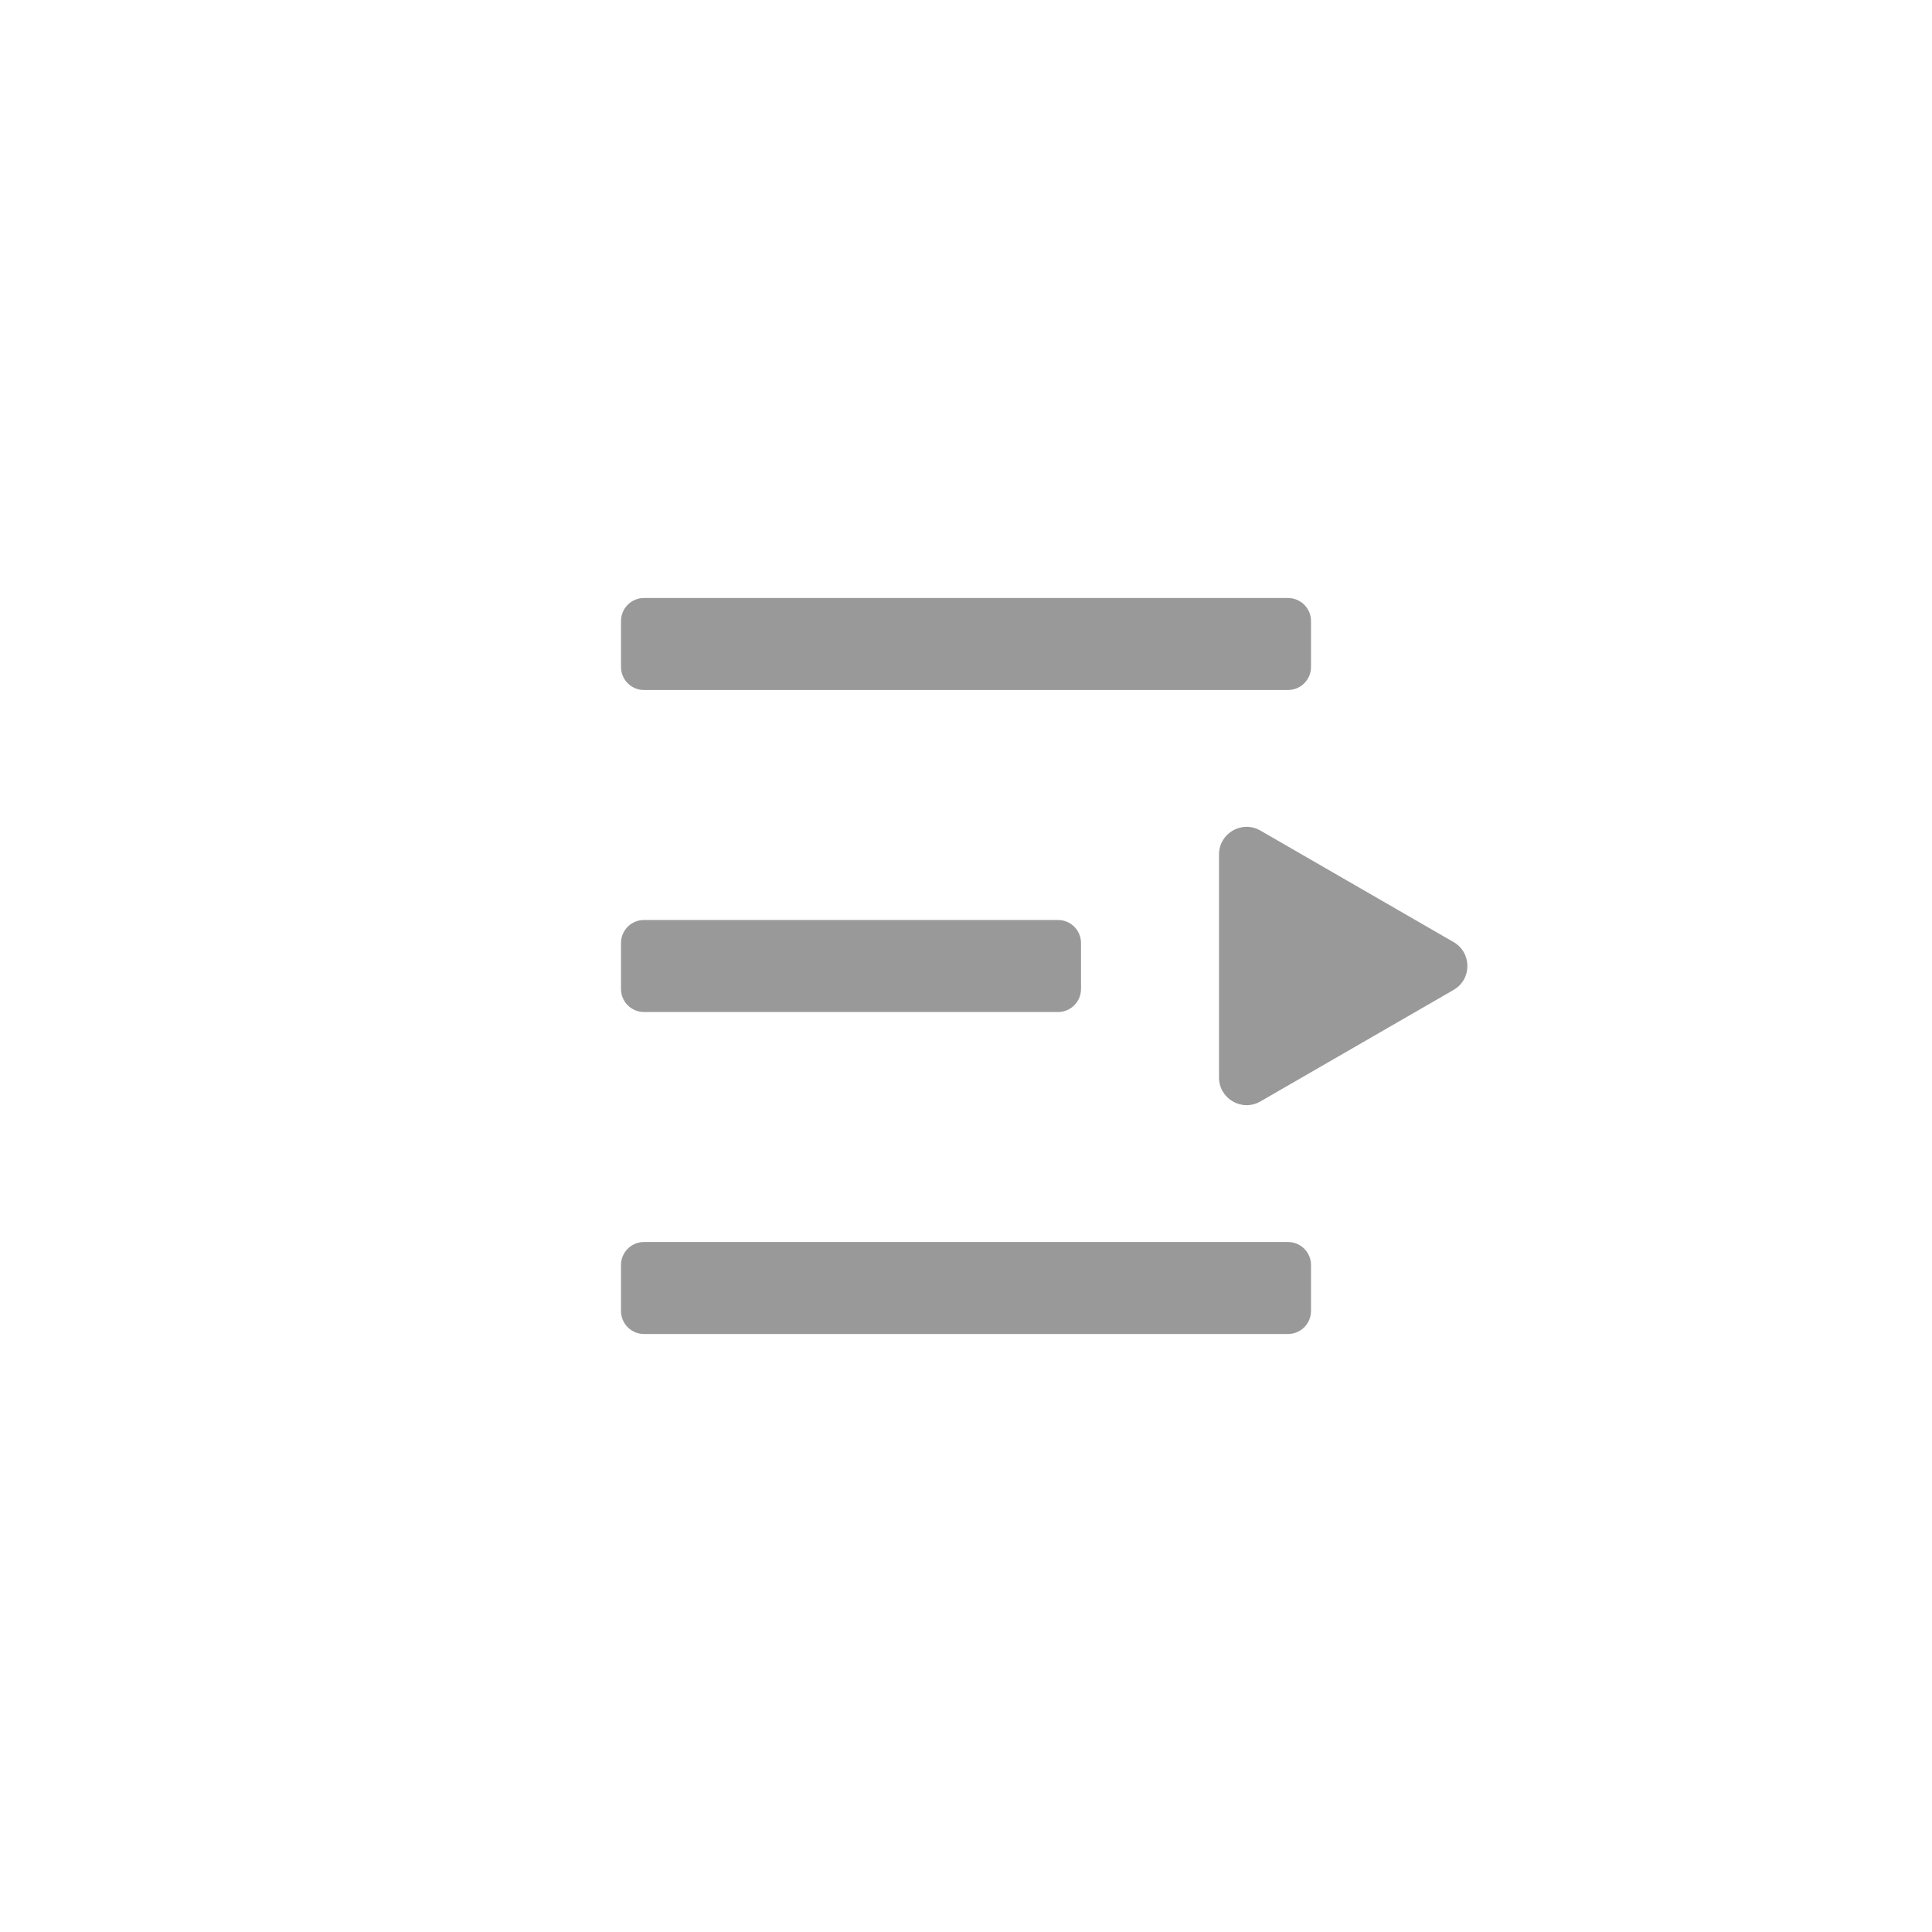 <svg width="70" height="70" viewBox="0 0 70 70" fill="none" xmlns="http://www.w3.org/2000/svg">
<path d="M22.5 22.5C22.5 22.04 22.873 21.667 23.333 21.667L46.667 21.667C47.127 21.667 47.5 22.04 47.5 22.5V24.167C47.5 24.627 47.127 25 46.667 25L23.333 25C22.873 25 22.5 24.627 22.5 24.167V22.5Z" fill="#999999"/>
<path d="M22.5 34.167C22.5 33.706 22.873 33.333 23.333 33.333H38.333C38.794 33.333 39.167 33.706 39.167 34.167V35.833C39.167 36.294 38.794 36.667 38.333 36.667H23.333C22.873 36.667 22.5 36.294 22.5 35.833V34.167Z" fill="#999999"/>
<path d="M22.5 45.833C22.5 45.373 22.873 45 23.333 45H46.667C47.127 45 47.5 45.373 47.5 45.833V47.5C47.5 47.96 47.127 48.333 46.667 48.333H23.333C22.873 48.333 22.5 47.96 22.5 47.5V45.833Z" fill="#999999"/>
<path d="M52.667 34.134C53.333 34.519 53.333 35.481 52.667 35.866L45.667 39.907C45 40.292 44.167 39.811 44.167 39.041L44.167 30.959C44.167 30.189 45 29.708 45.667 30.093L52.667 34.134Z" fill="#999999"/>
</svg>
